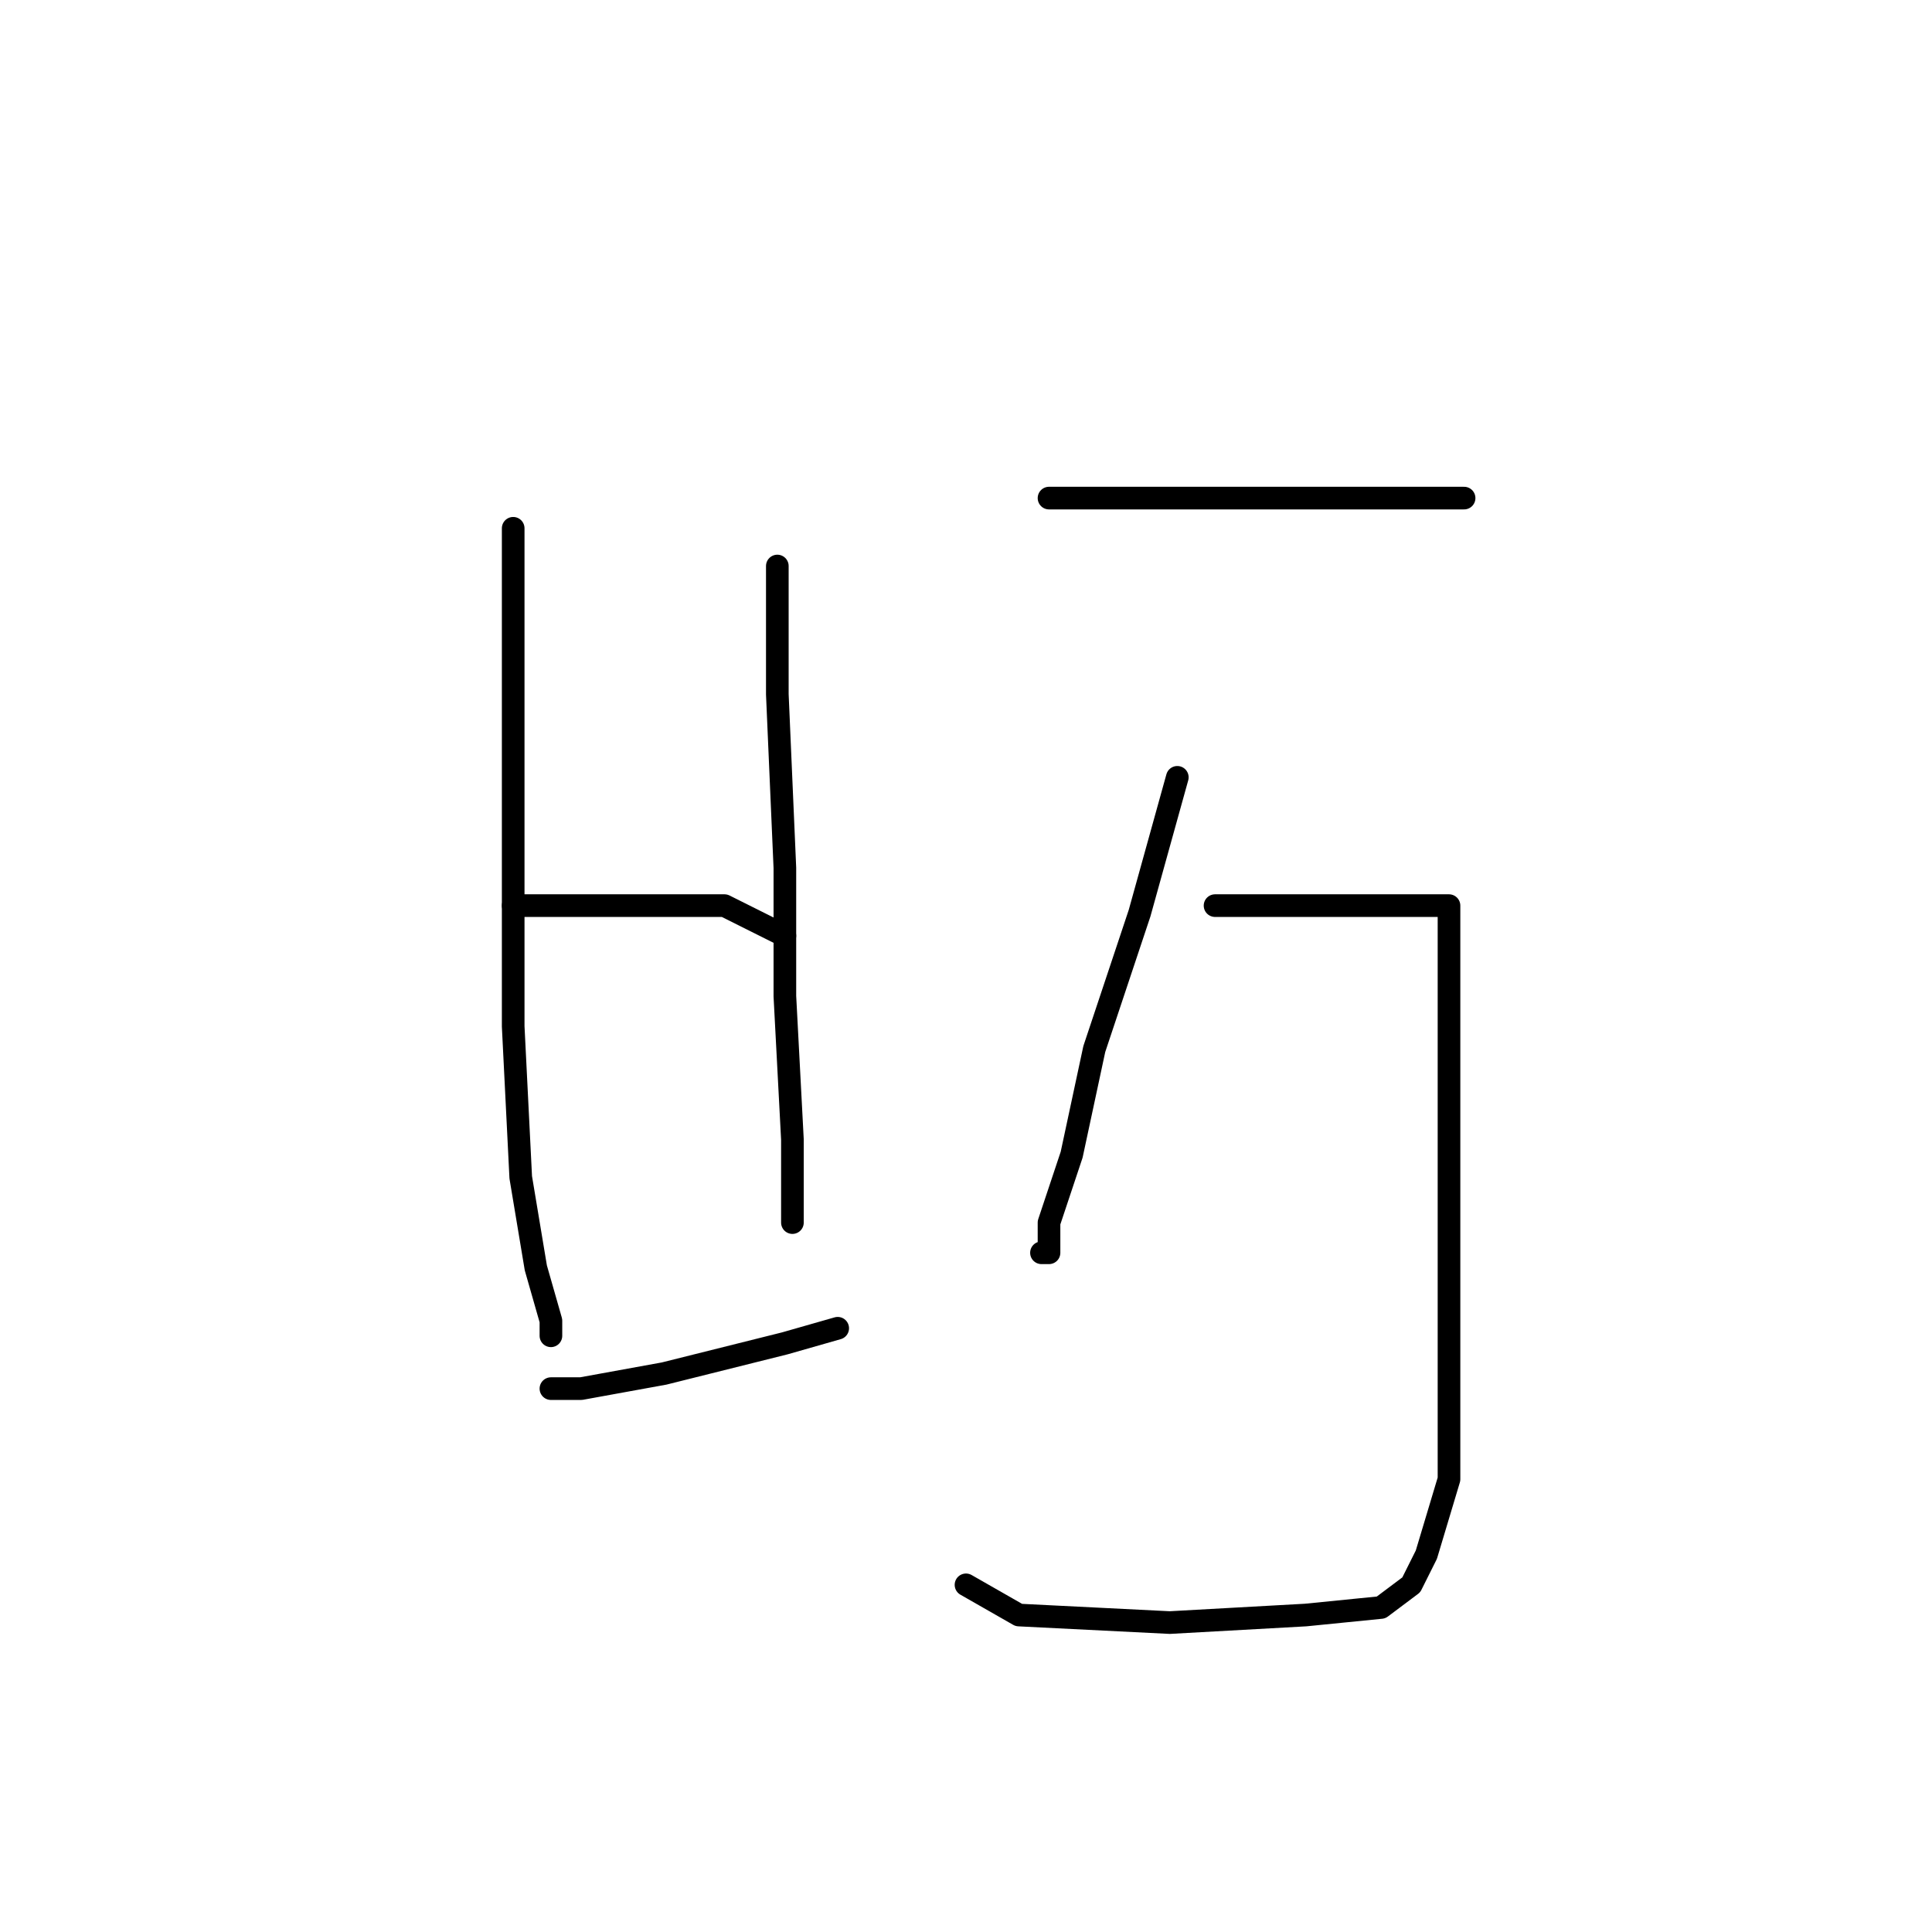 <?xml version="1.0" standalone="no"?>
    <svg width="256" height="256" xmlns="http://www.w3.org/2000/svg" version="1.1">
    <polyline stroke="black" stroke-width="3" stroke-linecap="round" fill="transparent" stroke-linejoin="round" points="68 70 68 79 68 99 68 125 68 136 69 156 71 168 73 175 73 177 73 177 " />
        <polyline stroke="black" stroke-width="3" stroke-linecap="round" fill="transparent" stroke-linejoin="round" points="103 75 103 92 104 115 104 132 105 151 105 160 105 162 105 162 " />
        <polyline stroke="black" stroke-width="3" stroke-linecap="round" fill="transparent" stroke-linejoin="round" points="68 120 75 120 85 120 96 120 104 124 104 124 " />
        <polyline stroke="black" stroke-width="3" stroke-linecap="round" fill="transparent" stroke-linejoin="round" points="73 184 77 184 88 182 104 178 111 176 111 176 " />
        <polyline stroke="black" stroke-width="3" stroke-linecap="round" fill="transparent" stroke-linejoin="round" points="139 66 144 66 165 66 179 66 185 66 194 66 194 66 " />
        <polyline stroke="black" stroke-width="3" stroke-linecap="round" fill="transparent" stroke-linejoin="round" points="156 103 151 121 145 139 142 153 139 162 139 166 138 166 138 166 " />
        <polyline stroke="black" stroke-width="3" stroke-linecap="round" fill="transparent" stroke-linejoin="round" points="161 120 167 120 177 120 185 120 189 120 192 120 192 122 192 138 192 159 192 179 192 196 189 206 187 210 183 213 173 214 155 215 135 214 128 210 128 210 " />
        </svg>